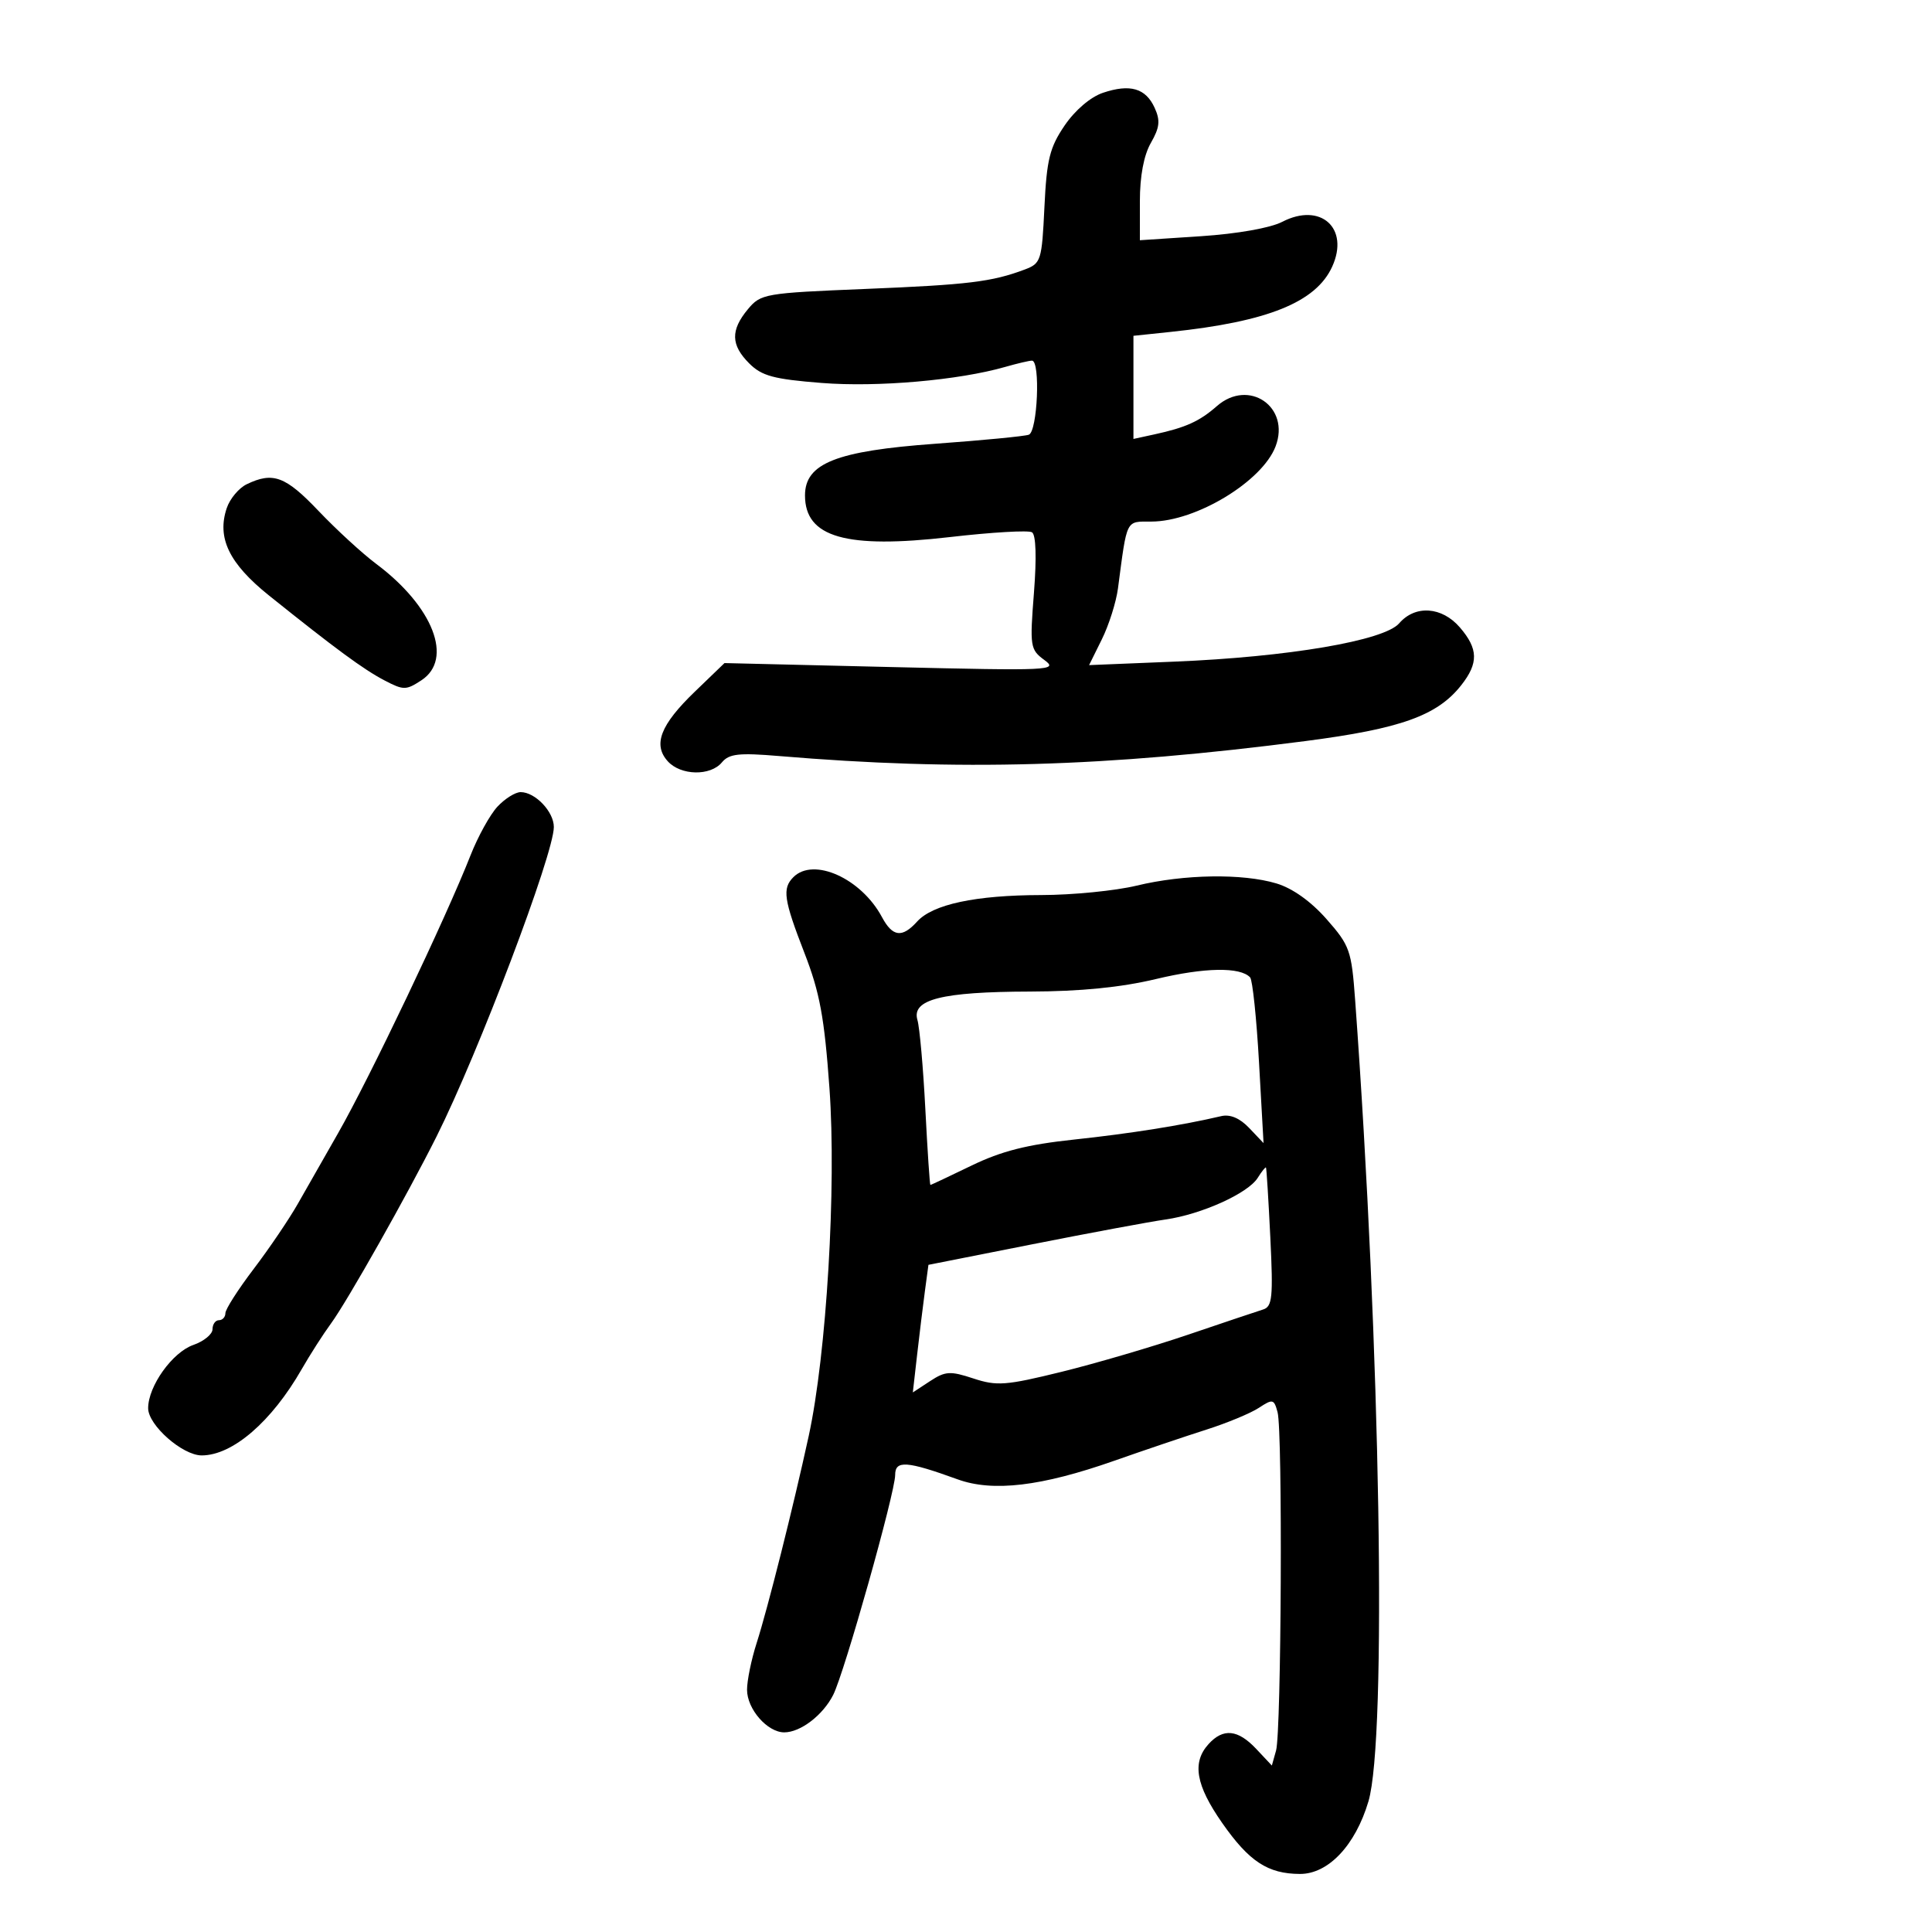 <svg xmlns="http://www.w3.org/2000/svg" width="300" height="300" viewBox="0 0 300 300" version="1.1">
	<path d="M 171.261 14.411 C 169.332 15.061, 166.925 17.118, 165.307 19.498 C 162.993 22.904, 162.531 24.775, 162.177 32.175 C 161.781 40.468, 161.645 40.900, 159.131 41.847 C 154.032 43.767, 150.345 44.216, 134.352 44.868 C 118.749 45.505, 118.134 45.611, 116.135 48.013 C 113.424 51.273, 113.478 53.569, 116.335 56.426 C 118.289 58.380, 120.127 58.877, 127.585 59.465 C 136.272 60.150, 148.850 59.051, 156.096 56.973 C 157.961 56.438, 159.827 56, 160.243 56 C 161.580 56, 161.107 67.025, 159.750 67.504 C 159.063 67.746, 152.527 68.377, 145.226 68.906 C 129.854 70.019, 125 71.944, 125 76.927 C 125 83.439, 131.352 85.262, 147.533 83.393 C 153.980 82.648, 159.700 82.315, 160.246 82.652 C 160.865 83.035, 160.980 86.553, 160.552 92.029 C 159.895 100.422, 159.964 100.865, 162.183 102.497 C 164.380 104.112, 163.151 104.168, 138.500 103.581 L 112.500 102.962 107.886 107.408 C 102.549 112.550, 101.354 115.629, 103.693 118.213 C 105.708 120.440, 110.313 120.533, 112.097 118.383 C 113.210 117.042, 114.729 116.873, 120.970 117.397 C 148.987 119.748, 171.570 119.106, 202.690 115.074 C 217.520 113.153, 223.186 111.122, 226.905 106.393 C 229.602 102.965, 229.550 100.751, 226.694 97.431 C 223.903 94.186, 219.754 93.904, 217.262 96.790 C 214.938 99.481, 200.047 102.016, 182.306 102.740 L 169.113 103.279 171.099 99.265 C 172.191 97.057, 173.315 93.507, 173.597 91.375 C 175.040 80.439, 174.759 81.001, 178.795 80.990 C 185.737 80.972, 196.003 74.752, 198.072 69.312 C 200.403 63.180, 193.906 58.723, 188.957 63.059 C 186.248 65.432, 184.129 66.391, 179.250 67.452 L 176 68.159 176 60.151 L 176 52.144 181.750 51.541 C 196.851 49.958, 204.342 46.935, 206.862 41.405 C 209.587 35.422, 205.064 31.364, 199.105 34.446 C 197.266 35.397, 192.115 36.309, 186.498 36.678 L 177 37.302 177 31.232 C 177 27.336, 177.612 24.096, 178.708 22.186 C 180.077 19.800, 180.193 18.720, 179.293 16.743 C 177.904 13.695, 175.477 12.991, 171.261 14.411 M 38.303 75.197 C 37.094 75.781, 35.705 77.438, 35.216 78.879 C 33.645 83.509, 35.565 87.492, 41.760 92.460 C 52.125 100.771, 56.455 103.955, 59.688 105.645 C 62.666 107.201, 63.045 107.201, 65.438 105.633 C 70.441 102.354, 67.268 94.179, 58.424 87.565 C 56.266 85.951, 52.224 82.239, 49.441 79.315 C 44.327 73.942, 42.386 73.224, 38.303 75.197 M 77.249 125.250 C 76.095 126.487, 74.211 129.893, 73.063 132.817 C 69.258 142.513, 57.370 167.446, 52.474 176 C 50.428 179.575, 47.640 184.465, 46.279 186.867 C 44.919 189.269, 41.824 193.839, 39.403 197.023 C 36.981 200.207, 35 203.304, 35 203.906 C 35 204.508, 34.550 205, 34 205 C 33.450 205, 33 205.631, 33 206.402 C 33 207.173, 31.660 208.272, 30.021 208.843 C 26.768 209.977, 23.010 215.235, 23.004 218.661 C 22.999 221.296, 28.338 226.001, 31.327 225.996 C 36.117 225.988, 42.178 220.759, 46.851 212.603 C 48.144 210.346, 50.193 207.150, 51.403 205.500 C 53.911 202.081, 63.289 185.466, 67.800 176.449 C 74.323 163.412, 86 132.594, 86 128.416 C 86 126.040, 83.107 123, 80.846 123 C 80.022 123, 78.404 124.013, 77.249 125.250 M 123.200 136.200 C 121.441 137.959, 121.692 139.684, 124.921 148 C 127.297 154.120, 128.011 157.983, 128.799 169 C 129.896 184.313, 128.344 210.269, 125.572 223 C 123.181 233.986, 119.198 249.818, 117.490 255.134 C 116.670 257.683, 116 260.946, 116 262.384 C 116 265.384, 119.158 269, 121.777 269 C 124.298 269, 127.778 266.339, 129.376 263.189 C 131.115 259.761, 139 231.776, 139 229.030 C 139 226.717, 140.782 226.842, 148.709 229.715 C 154.178 231.697, 161.701 230.804, 173 226.833 C 177.675 225.190, 184.117 223.013, 187.316 221.995 C 190.515 220.976, 194.181 219.457, 195.461 218.617 C 197.641 217.189, 197.828 217.232, 198.382 219.296 C 199.180 222.272, 198.971 268.895, 198.146 271.826 L 197.492 274.152 195.072 271.576 C 192.218 268.539, 189.936 268.309, 187.655 270.829 C 185.070 273.685, 185.680 277.200, 189.775 283.062 C 193.967 289.062, 196.864 290.963, 201.849 290.985 C 206.250 291.005, 210.464 286.545, 212.489 279.724 C 215.371 270.022, 214.364 209.288, 210.426 155.293 C 209.863 147.570, 209.601 146.829, 205.988 142.723 C 203.563 139.968, 200.696 137.926, 198.208 137.180 C 192.943 135.603, 183.849 135.745, 176.500 137.520 C 173.200 138.317, 166.537 138.976, 161.693 138.984 C 151.471 139.003, 144.835 140.420, 142.407 143.103 C 140.077 145.677, 138.599 145.488, 136.948 142.403 C 133.736 136.401, 126.337 133.063, 123.200 136.200 M 179.500 152.024 C 174.068 153.323, 167.776 153.948, 159.899 153.969 C 146.231 154.006, 141.522 155.196, 142.457 158.377 C 142.801 159.545, 143.355 165.787, 143.688 172.250 C 144.021 178.713, 144.373 184, 144.470 184 C 144.567 184, 147.438 182.647, 150.851 180.994 C 155.500 178.742, 159.495 177.728, 166.778 176.951 C 175.500 176.021, 183.571 174.736, 189.625 173.314 C 191.017 172.987, 192.518 173.623, 193.976 175.157 L 196.203 177.500 195.501 165 C 195.115 158.125, 194.493 152.171, 194.118 151.769 C 192.585 150.122, 187.047 150.218, 179.500 152.024 M 195.298 182.895 C 193.798 185.297, 186.580 188.560, 181 189.360 C 178.525 189.715, 169.225 191.444, 160.333 193.204 L 144.167 196.403 143.623 200.451 C 143.324 202.678, 142.779 207.136, 142.411 210.357 L 141.743 216.215 144.417 214.462 C 146.791 212.907, 147.547 212.860, 151.146 214.048 C 154.785 215.249, 156.192 215.143, 164.851 213.013 C 170.158 211.707, 179 209.111, 184.500 207.243 C 190 205.375, 195.237 203.617, 196.138 203.336 C 197.565 202.891, 197.709 201.451, 197.256 192.163 C 196.970 186.298, 196.666 181.408, 196.580 181.295 C 196.494 181.183, 195.917 181.903, 195.298 182.895" stroke="none" fill="black" fill-rule="evenodd"/>
</svg>